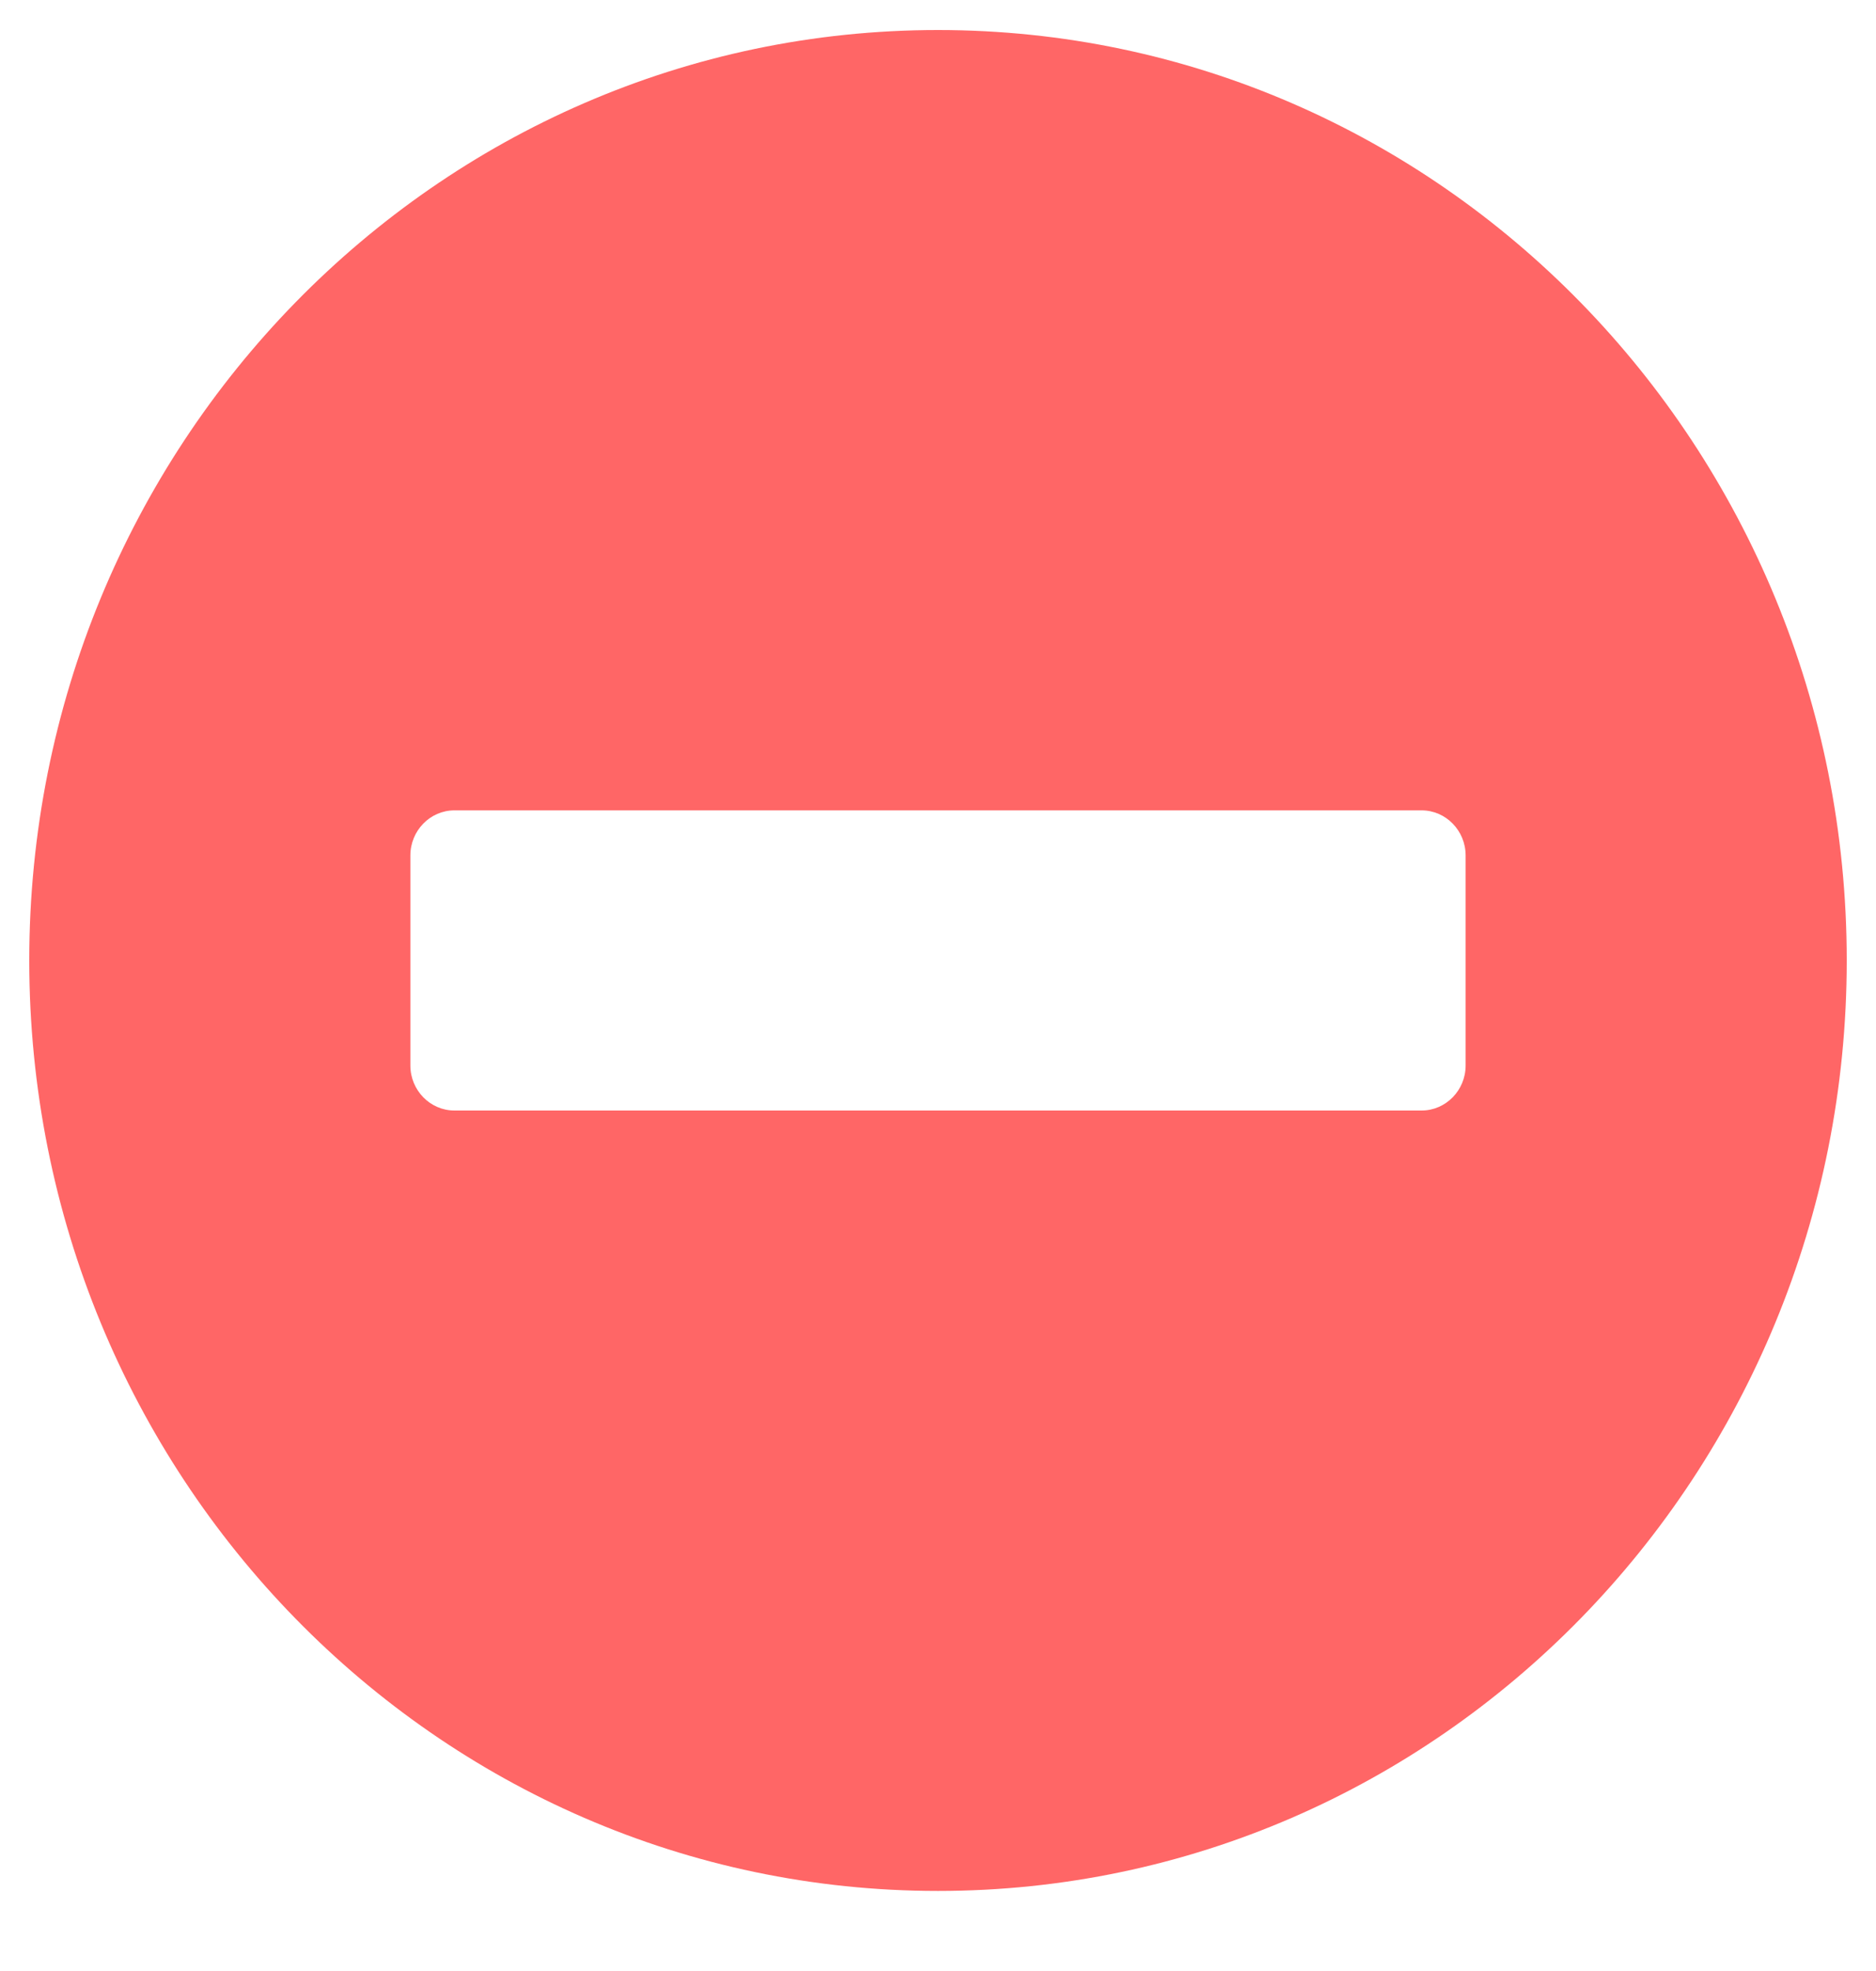 <svg width="20" height="21" viewBox="0 0 20 21" fill="none" xmlns="http://www.w3.org/2000/svg">
<g clip-path="url(#clip0)">
<path d="M10 0.32C4.648 0.32 0.312 4.757 0.312 10.233C0.312 15.71 4.648 20.147 10 20.147C15.352 20.147 19.688 15.71 19.688 10.233C19.688 4.757 15.352 0.32 10 0.32ZM4.844 11.832C4.586 11.832 4.375 11.616 4.375 11.353V9.114C4.375 8.85 4.586 8.634 4.844 8.634H15.156C15.414 8.634 15.625 8.85 15.625 9.114V11.353C15.625 11.616 15.414 11.832 15.156 11.832H4.844Z" fill="#FF0000" fill-opacity="0.6"/>
</g>
<defs>
<clipPath id="clip0">
<rect width="20" height="20.467" fill="white"/>
</clipPath>
</defs>
</svg>
